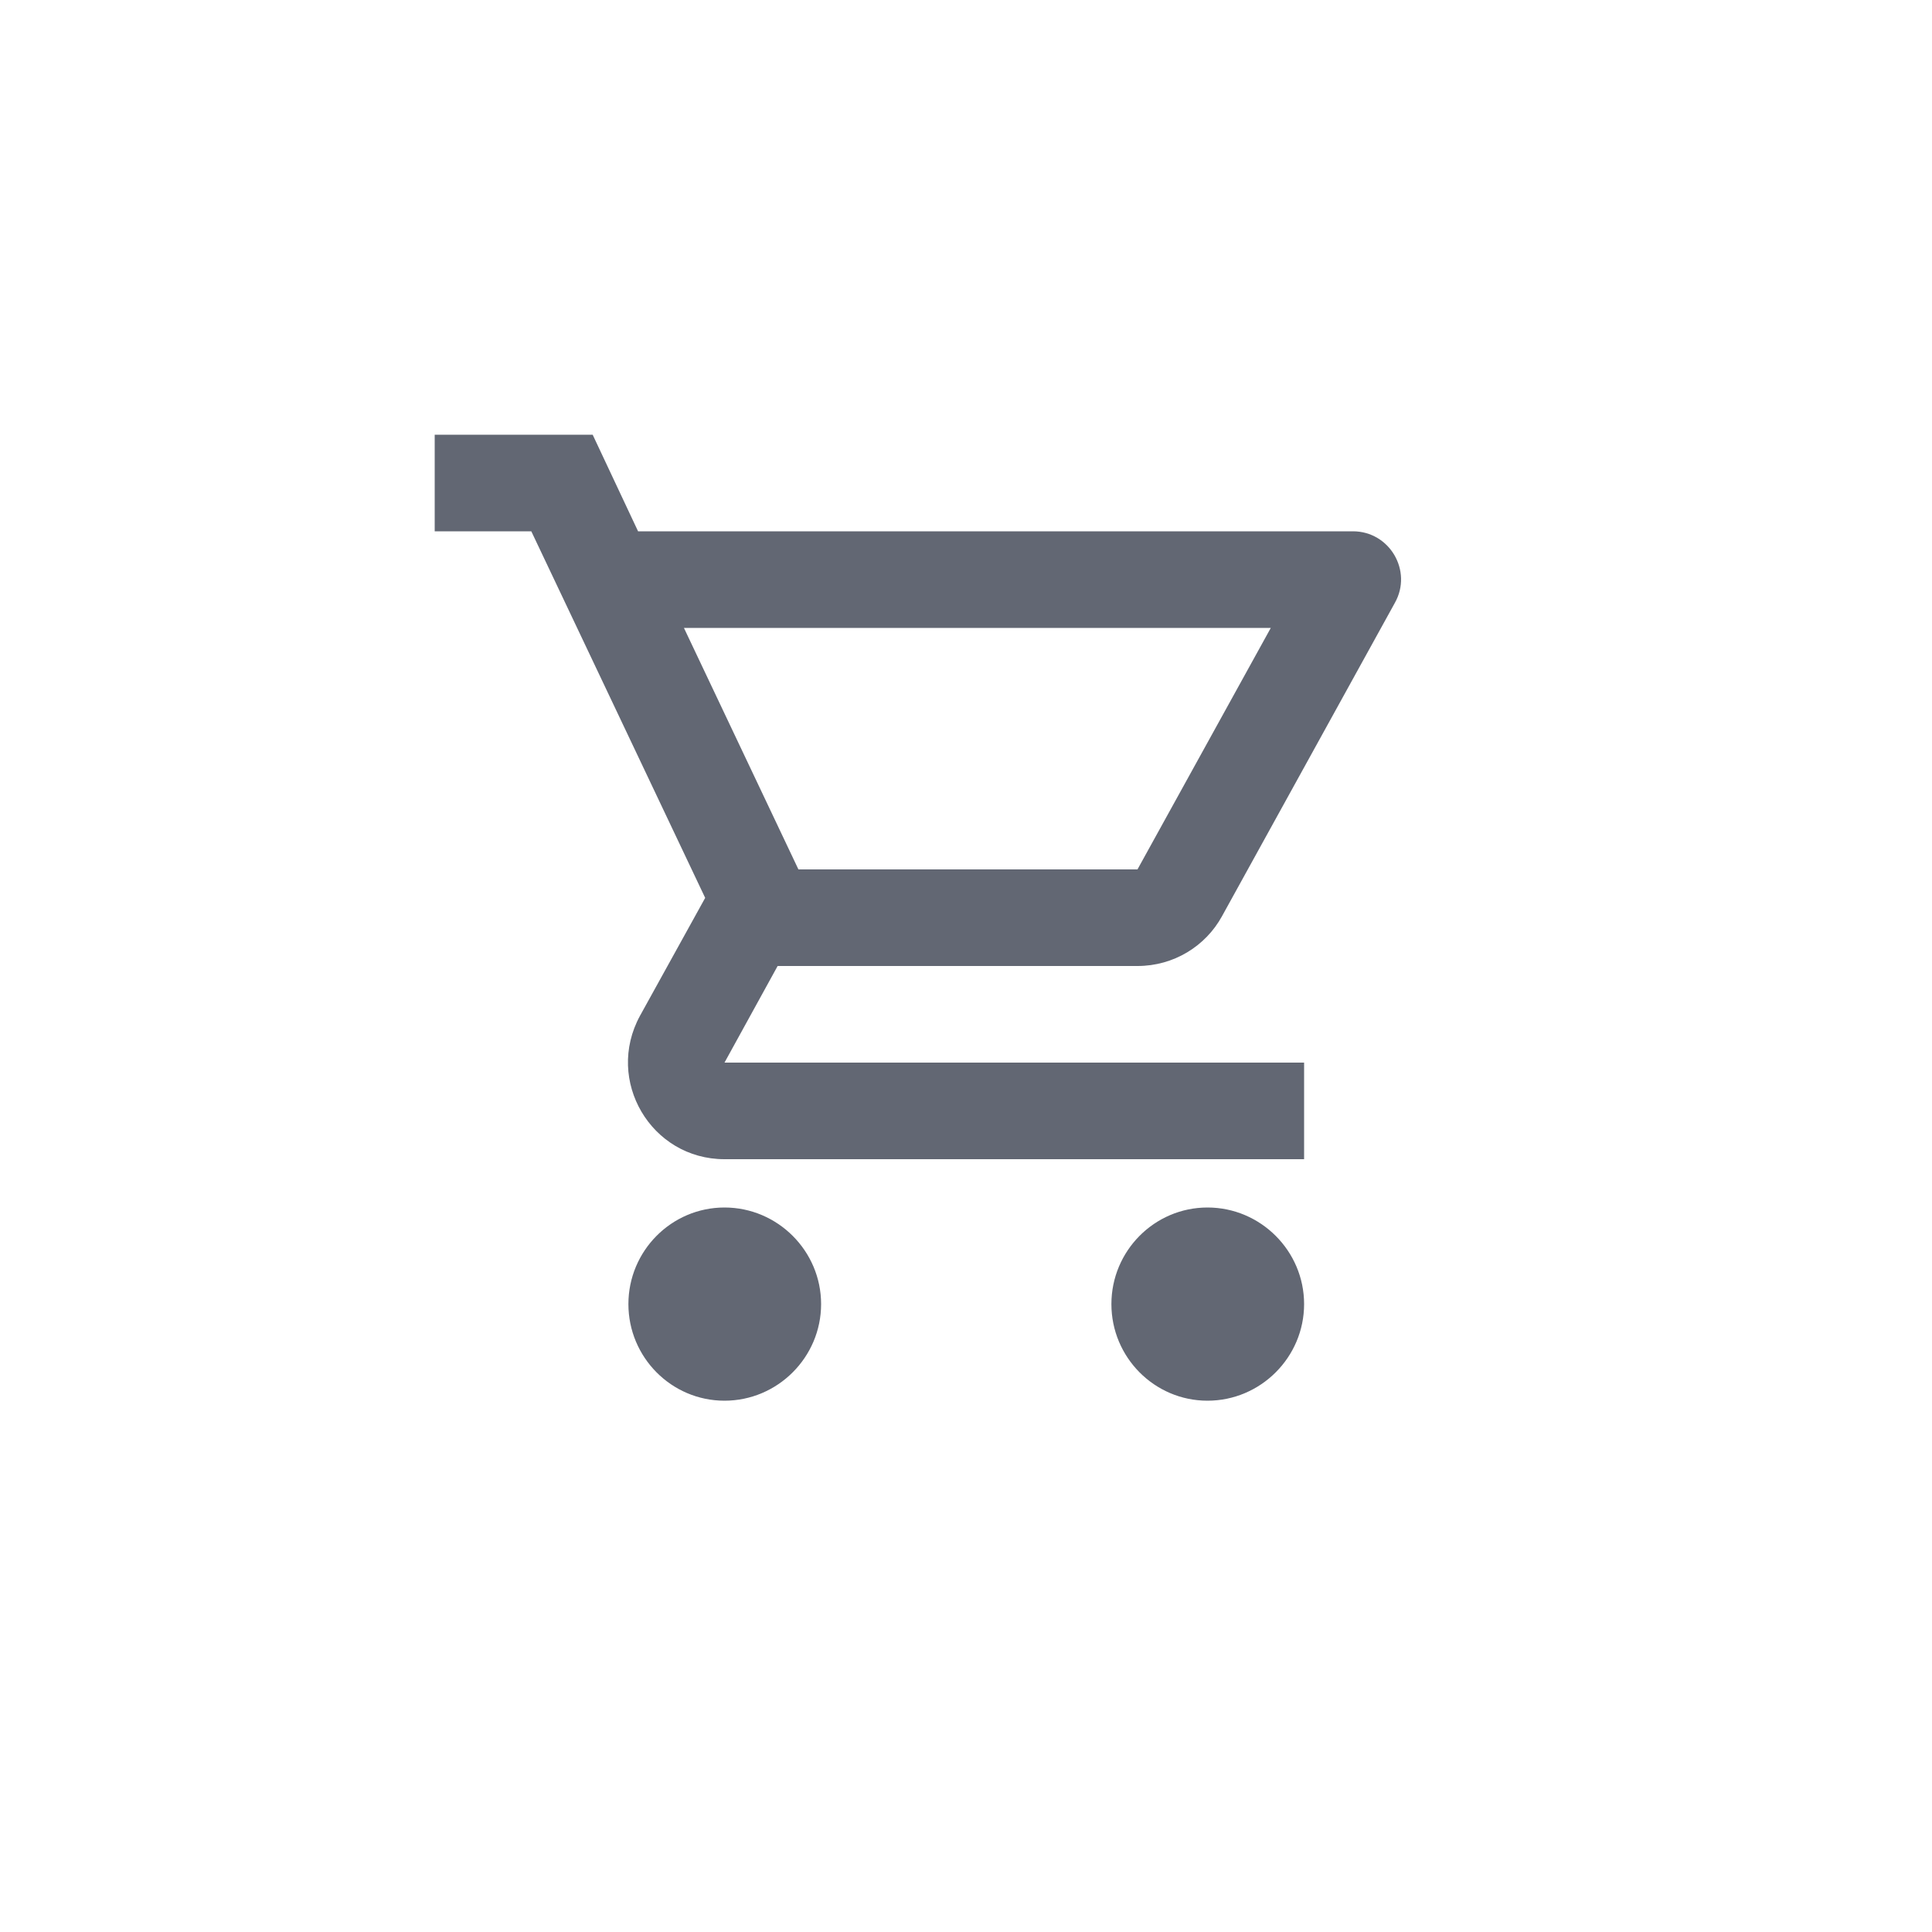 <svg width="38" height="38" viewBox="0 0 38 38" fill="none" xmlns="http://www.w3.org/2000/svg">
<rect width="38" height="38" fill="white"/>
<g clip-path="url(#clip0_3094_32663)">
<path d="M22.373 19C23.085 19 23.712 18.61 24.035 18.021L27.436 11.856C27.788 11.229 27.332 10.45 26.61 10.45H12.55L11.657 8.55H8.55V10.45H10.45L13.87 17.66L12.588 19.979C11.894 21.252 12.806 22.8 14.25 22.8H25.65V20.9H14.25L15.295 19H22.373ZM13.452 12.35H24.995L22.373 17.1H15.704L13.452 12.35ZM14.25 23.75C13.205 23.75 12.36 24.605 12.36 25.65C12.36 26.695 13.205 27.55 14.25 27.55C15.295 27.55 16.15 26.695 16.15 25.65C16.15 24.605 15.295 23.75 14.25 23.75ZM23.75 23.75C22.705 23.75 21.86 24.605 21.86 25.65C21.86 26.695 22.705 27.55 23.75 27.55C24.795 27.55 25.65 26.695 25.65 25.65C25.65 24.605 24.795 23.75 23.75 23.75Z" fill="#626773"/>
</g>
<defs>
<clipPath id="clip0_3094_32663">
<rect width="22.8" height="22.8" fill="white" transform="translate(7.6 6.65)"/>
</clipPath>
</defs>
</svg>
